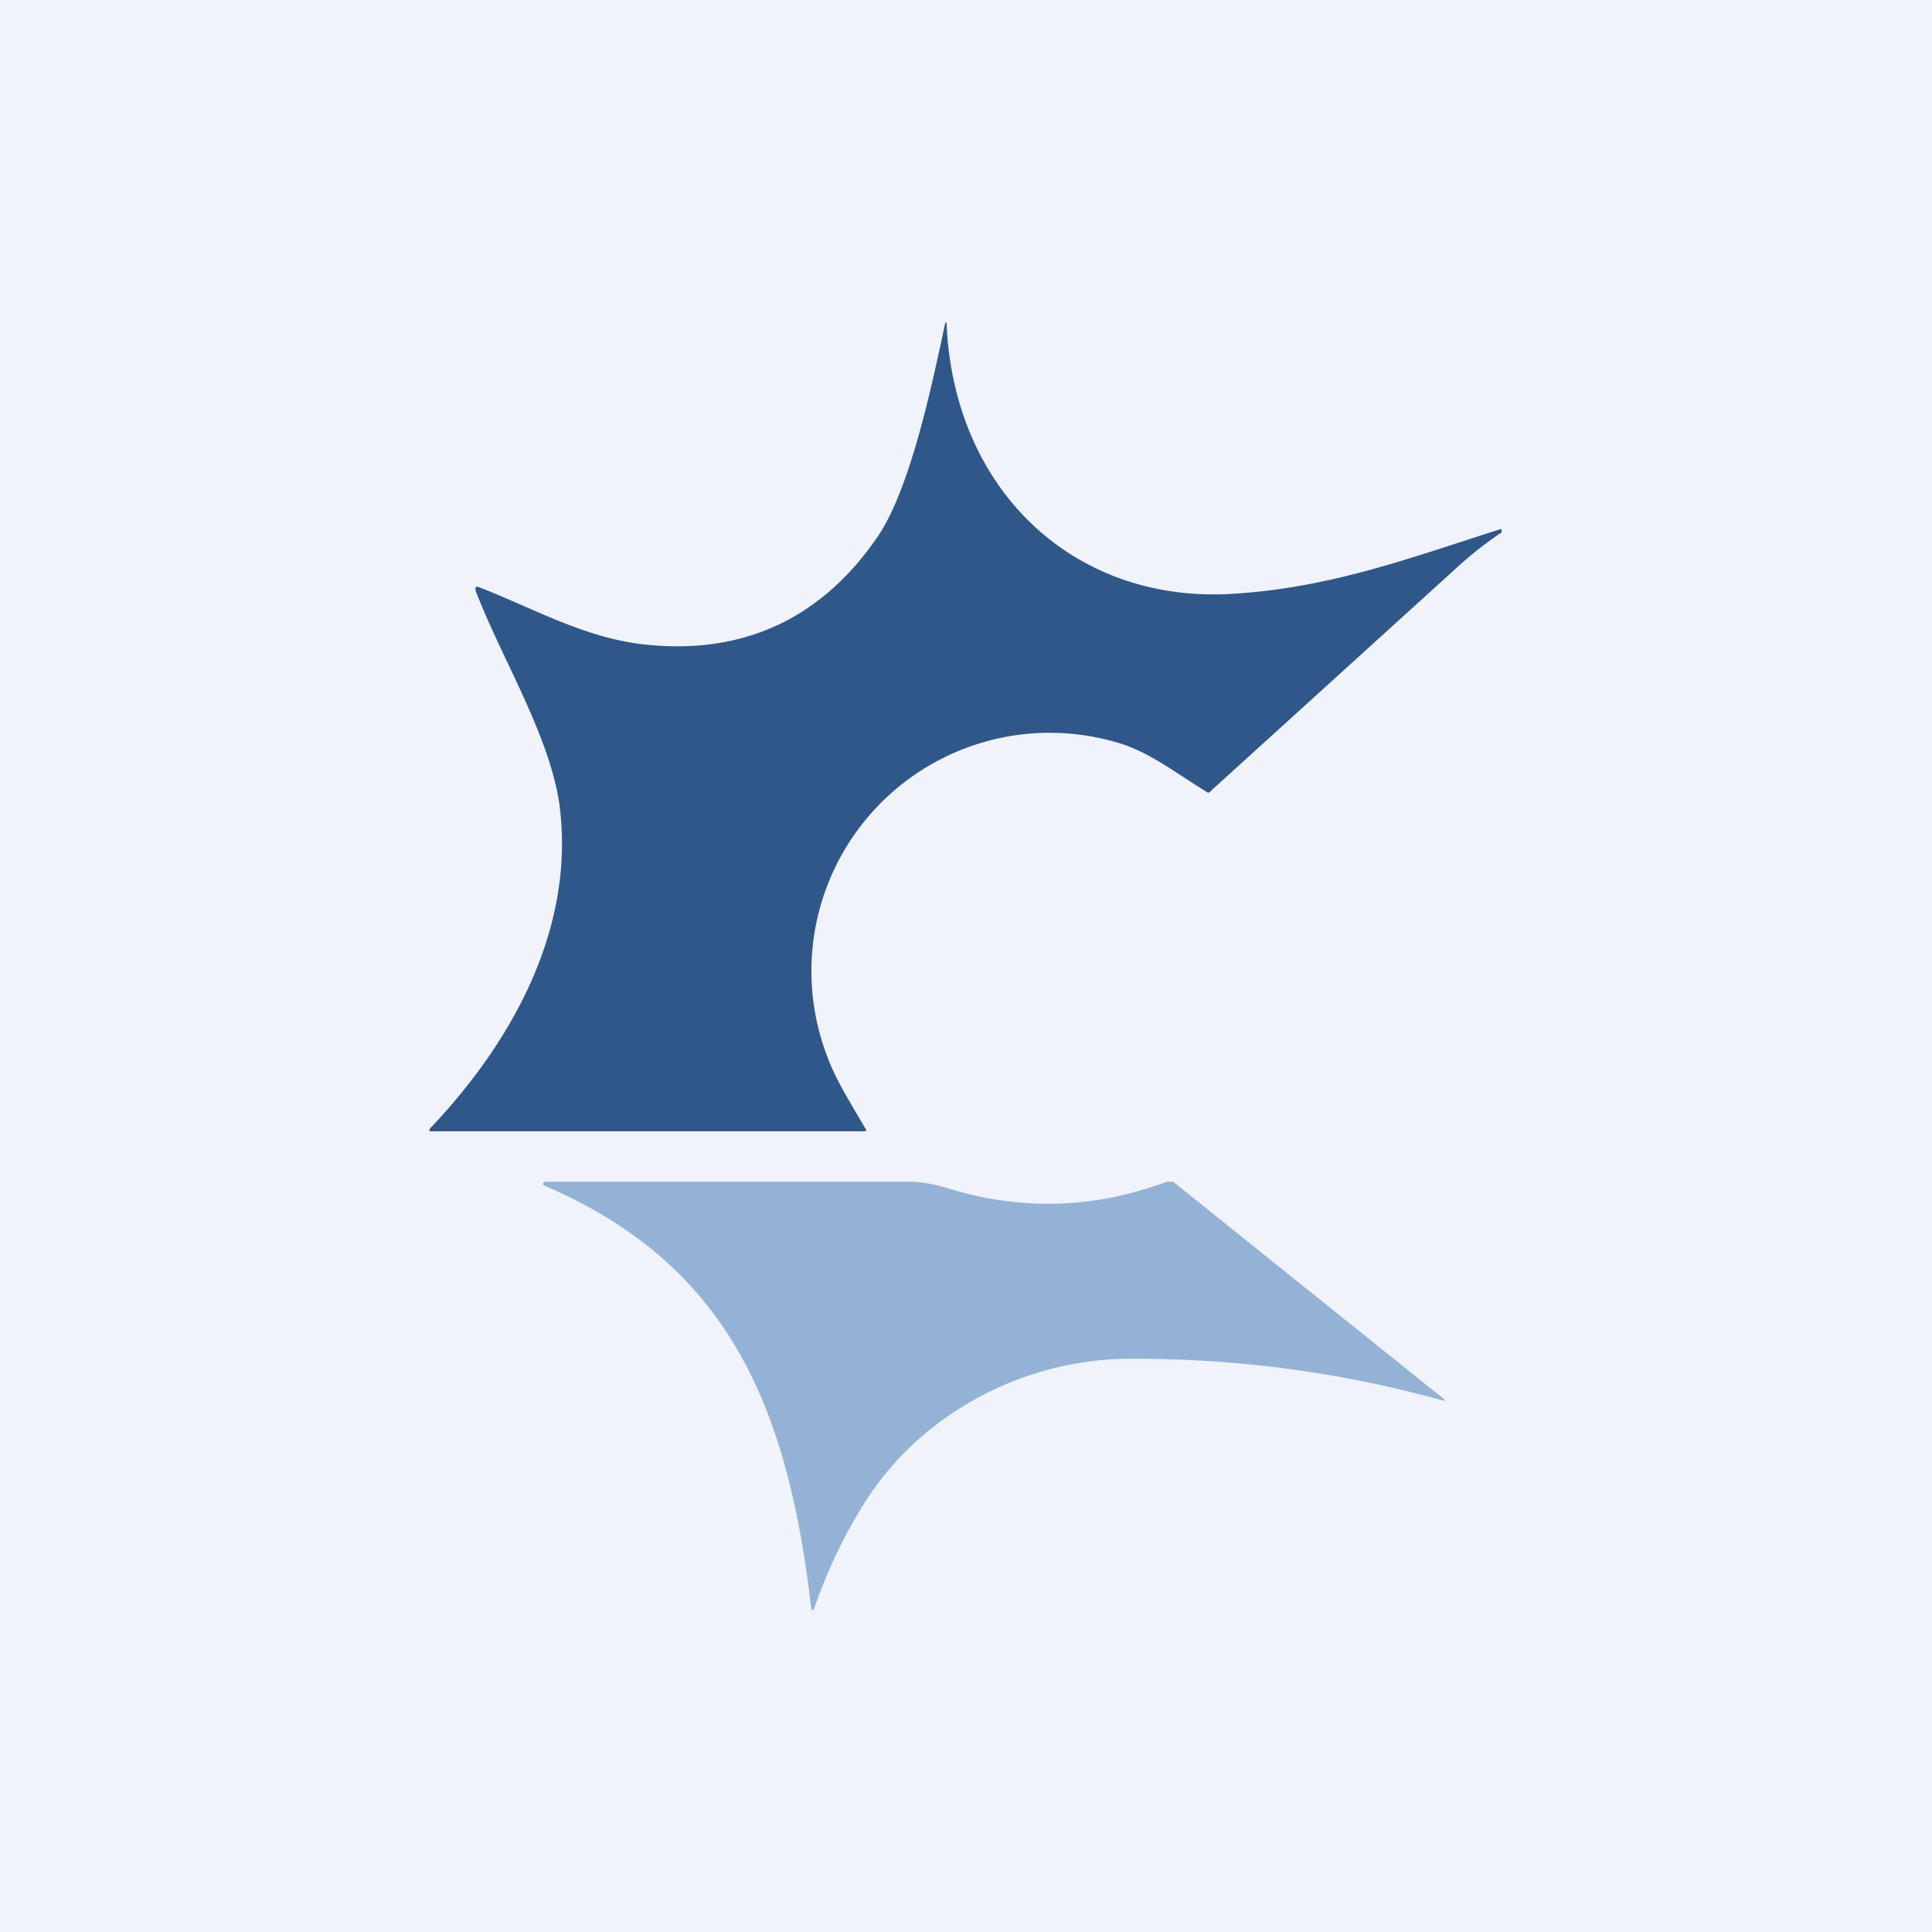 <!-- by TradingView --><svg width="18" height="18" viewBox="0 0 18 18" xmlns="http://www.w3.org/2000/svg"><path fill="#F0F3FA" d="M0 0h18v18H0z"/><path d="M6.06 6.01c.89.08 1.6-.26 2.11-1 .3-.43.5-1.36.63-1.97.01-.05.02-.05.02 0 .08 1.56 1.22 2.6 2.7 2.49.9-.06 1.64-.34 2.46-.6h.01v.03c-.15.1-.3.22-.43.34l-2.28 2.07c-.01.02-.03.02-.05 0-.28-.17-.54-.38-.85-.46a2.22 2.22 0 0 0-2.67 2.94c.08.22.23.45.35.66.02.02.01.03-.01.03H4.03c-.03 0-.04 0-.02-.03.76-.8 1.36-1.87 1.2-3.03-.1-.65-.54-1.35-.78-1.98 0-.03 0-.04.03-.03.52.2 1.01.49 1.6.54Z" fill="#2F578A"/><path d="M13.46 13.04v.01h-.01c-.97-.27-1.97-.4-2.98-.39-.97.02-1.91.53-2.42 1.35-.19.3-.34.62-.47.99h-.02c-.21-1.82-.73-3.2-2.48-3.95a.02.02 0 0 1 0-.04h3.38c.12 0 .25.02.4.07.67.2 1.34.18 2.01-.07h.06l2.53 2.03Z" fill="#94B2D5"/></svg>